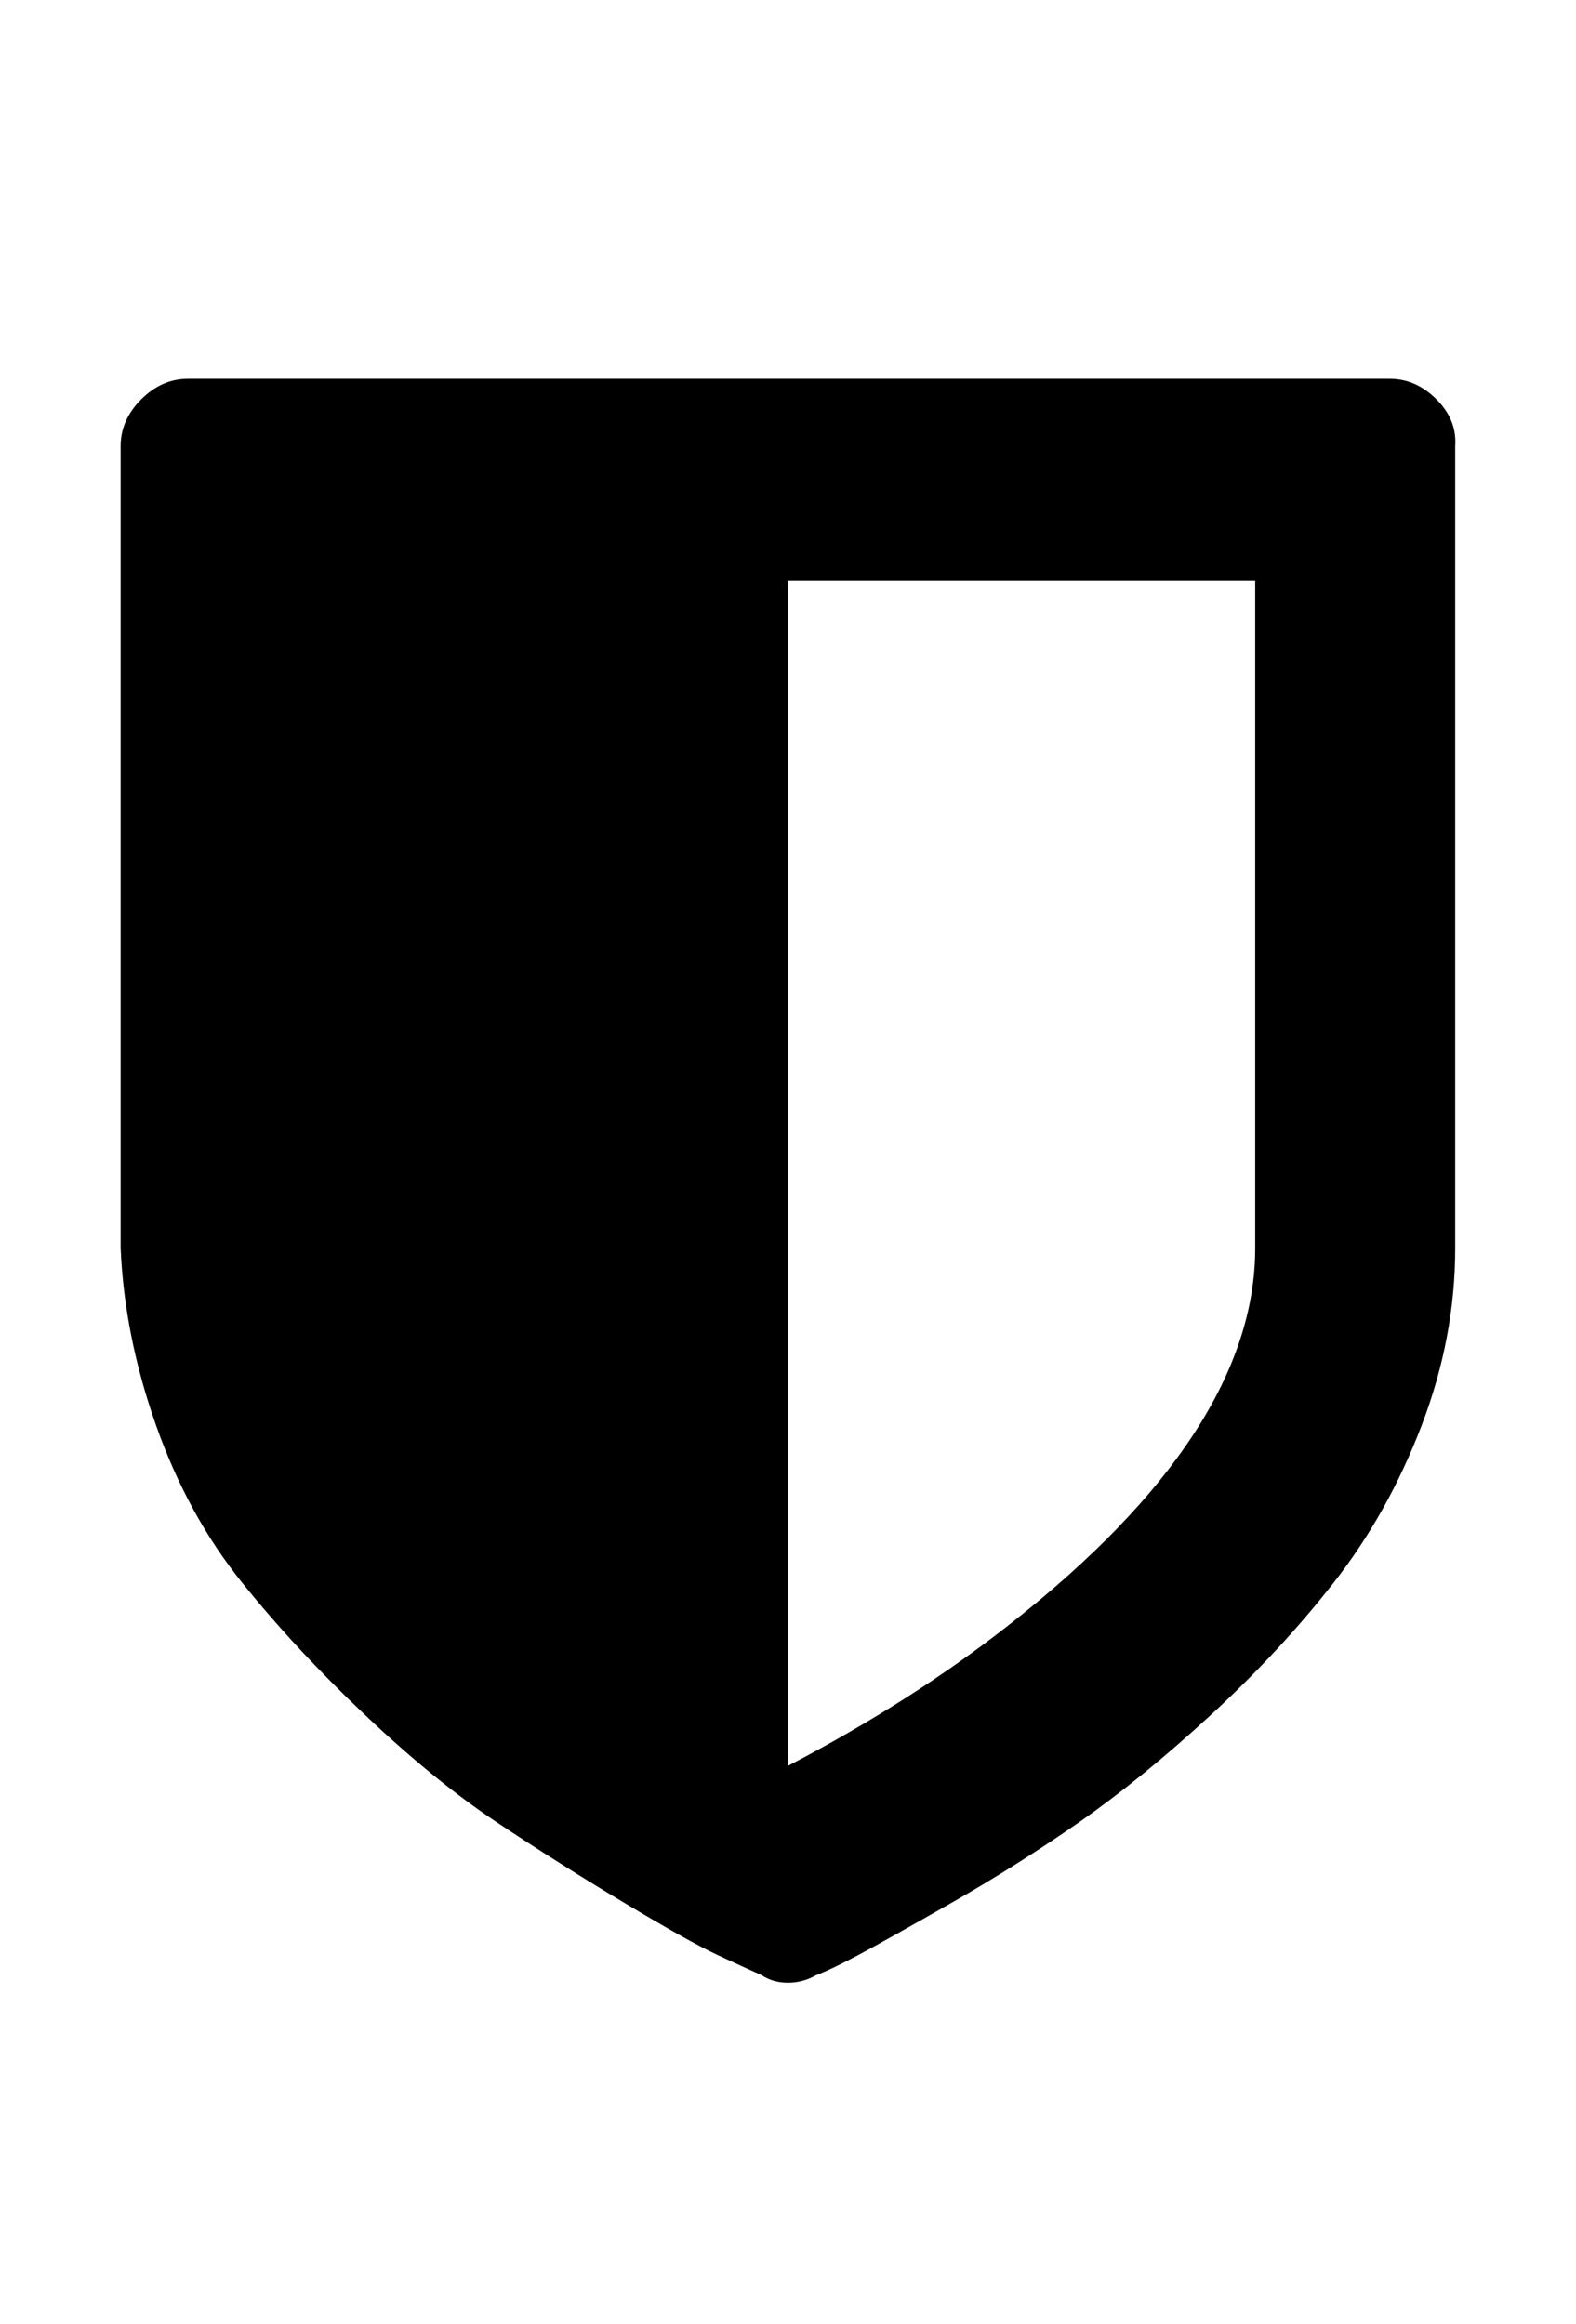 <?xml version="1.0" encoding="UTF-8" standalone="no"?>
<!-- Created with Inkscape (http://www.inkscape.org/) -->

<svg
   width="680"
   height="1002.626"
   viewBox="0 0 179.917 265.278"
   version="1.1"
   id="svg1"
   inkscape:version="1.2.2 (732a01da63, 2022-12-09)"
   sodipodi:docname="shield.svg"
   xmlns:inkscape="http://www.inkscape.org/namespaces/inkscape"
   xmlns:sodipodi="http://sodipodi.sourceforge.net/DTD/sodipodi-0.dtd"
   xmlns="http://www.w3.org/2000/svg"
   xmlns:svg="http://www.w3.org/2000/svg">
  <sodipodi:namedview
     id="namedview1"
     pagecolor="#4f4f4f"
     bordercolor="#ffffff"
     borderopacity="1"
     inkscape:showpageshadow="0"
     inkscape:pageopacity="0"
     inkscape:pagecheckerboard="1"
     inkscape:deskcolor="#4f4f4f"
     inkscape:document-units="px"
     inkscape:zoom="0.49562948"
     inkscape:cx="275.40735"
     inkscape:cy="351.06871"
     inkscape:window-width="1920"
     inkscape:window-height="1137"
     inkscape:window-x="1592"
     inkscape:window-y="-8"
     inkscape:window-maximized="1"
     inkscape:current-layer="layer1"
     showgrid="false" />
  <defs
     id="defs1" />
  <g
     inkscape:label="Layer 1"
     inkscape:groupmode="layer"
     id="layer1"
     transform="translate(-124.619,-95.515)">
    <path
       d="m 267.913,237.971 v -76.176 h -53.345 v 135.283 q 14.296,-7.468 25.392,-16.217 27.953,-21.978 27.953,-42.889 z m 22.832,-91.54 v 91.54 q 0,10.242 -3.841,20.271 -3.841,10.029 -10.029,17.924 -6.188,7.895 -14.083,15.15 -7.895,7.255 -14.937,12.163 -7.042,4.908 -14.51,9.175 -7.468,4.268 -10.669,5.975 -3.201,1.707 -4.908,2.347 -1.494,0.854 -3.201,0.854 -1.707,0 -2.987,-0.854 -1.92,-0.854 -5.121,-2.347 -3.201,-1.494 -10.669,-5.975 -7.468,-4.481 -14.51,-9.175 -7.042,-4.694 -14.937,-12.163 -7.895,-7.468 -14.083,-15.15 -6.188,-7.682 -9.815,-17.924 -3.627,-10.242 -4.054,-20.271 v -91.54 q 0,-2.987 2.347,-5.334 2.347,-2.347 5.334,-2.347 h 137.203 q 2.987,0 5.335,2.347 2.347,2.347 2.134,5.334 z"
       id="path46"
       style="stroke-width:0.213" />
  </g>
</svg>
